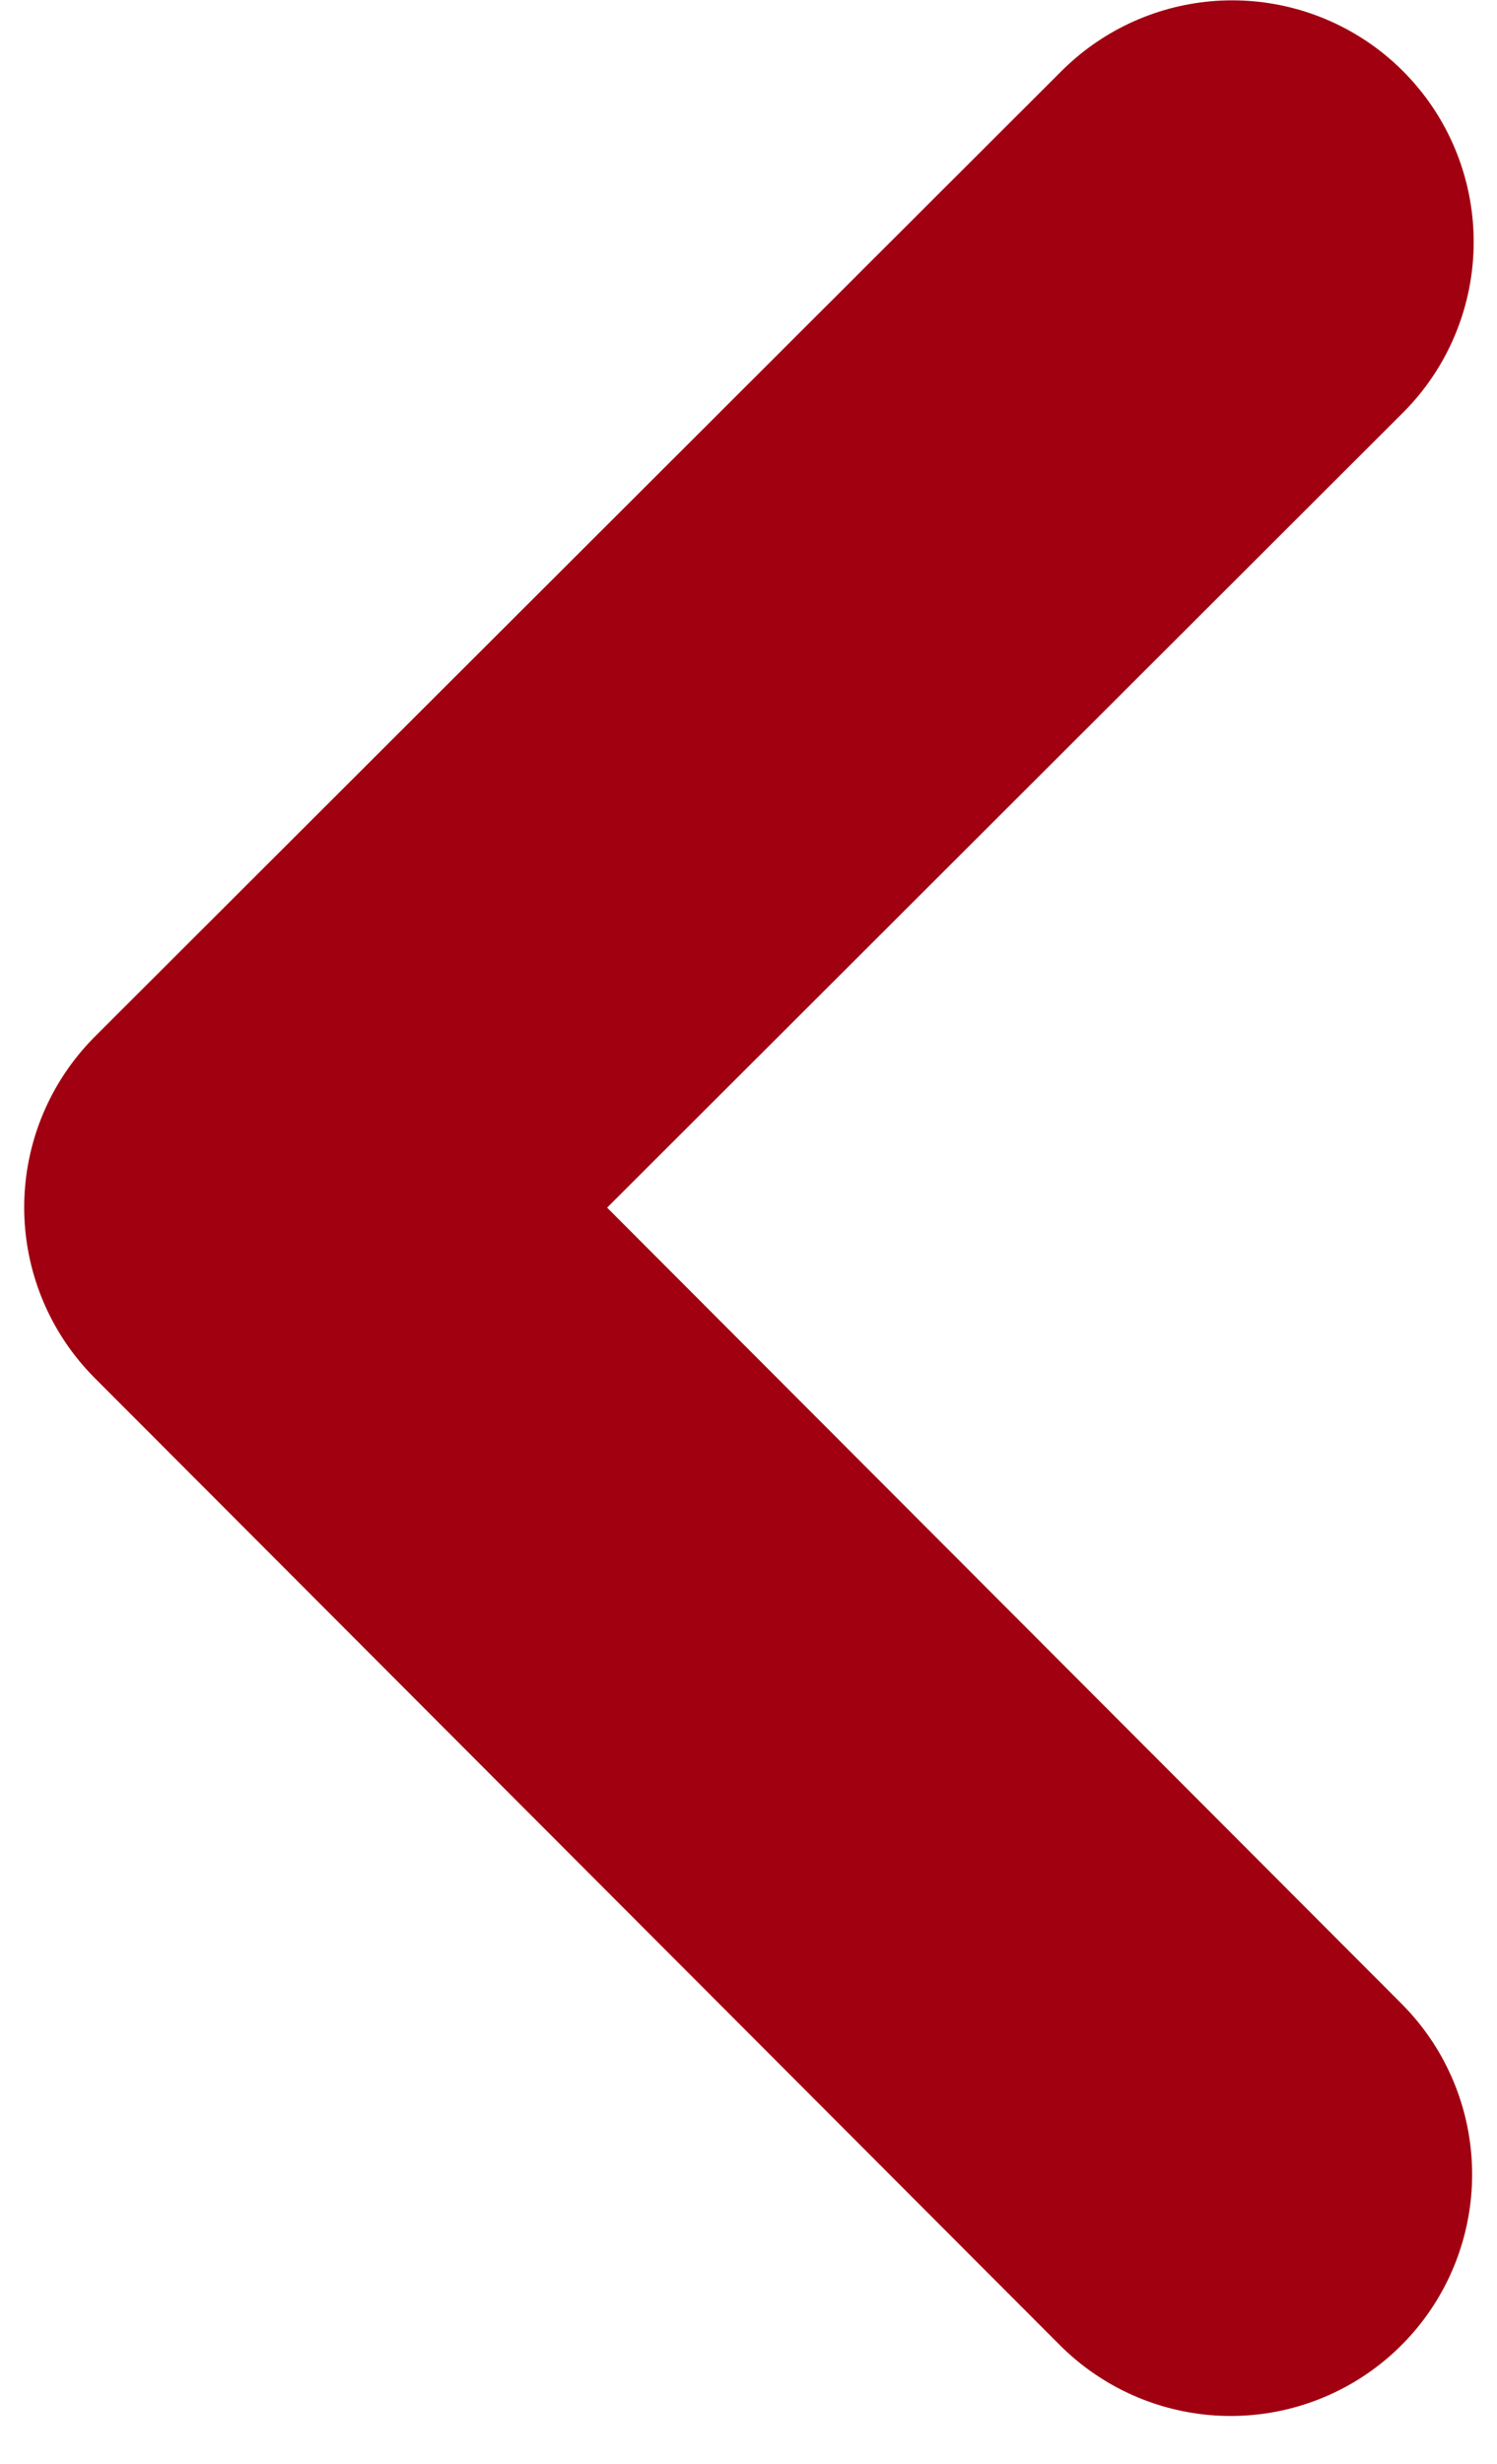 <svg class="arrow-slider" width="31" height="51" viewBox="0 0 31 51" fill="none" xmlns="http://www.w3.org/2000/svg">
<path d="M25.485 45.007L5.501 24.991L25.517 5.007" stroke="#A00010" stroke-width="10" stroke-linecap="round" stroke-linejoin="round"/>
</svg>
